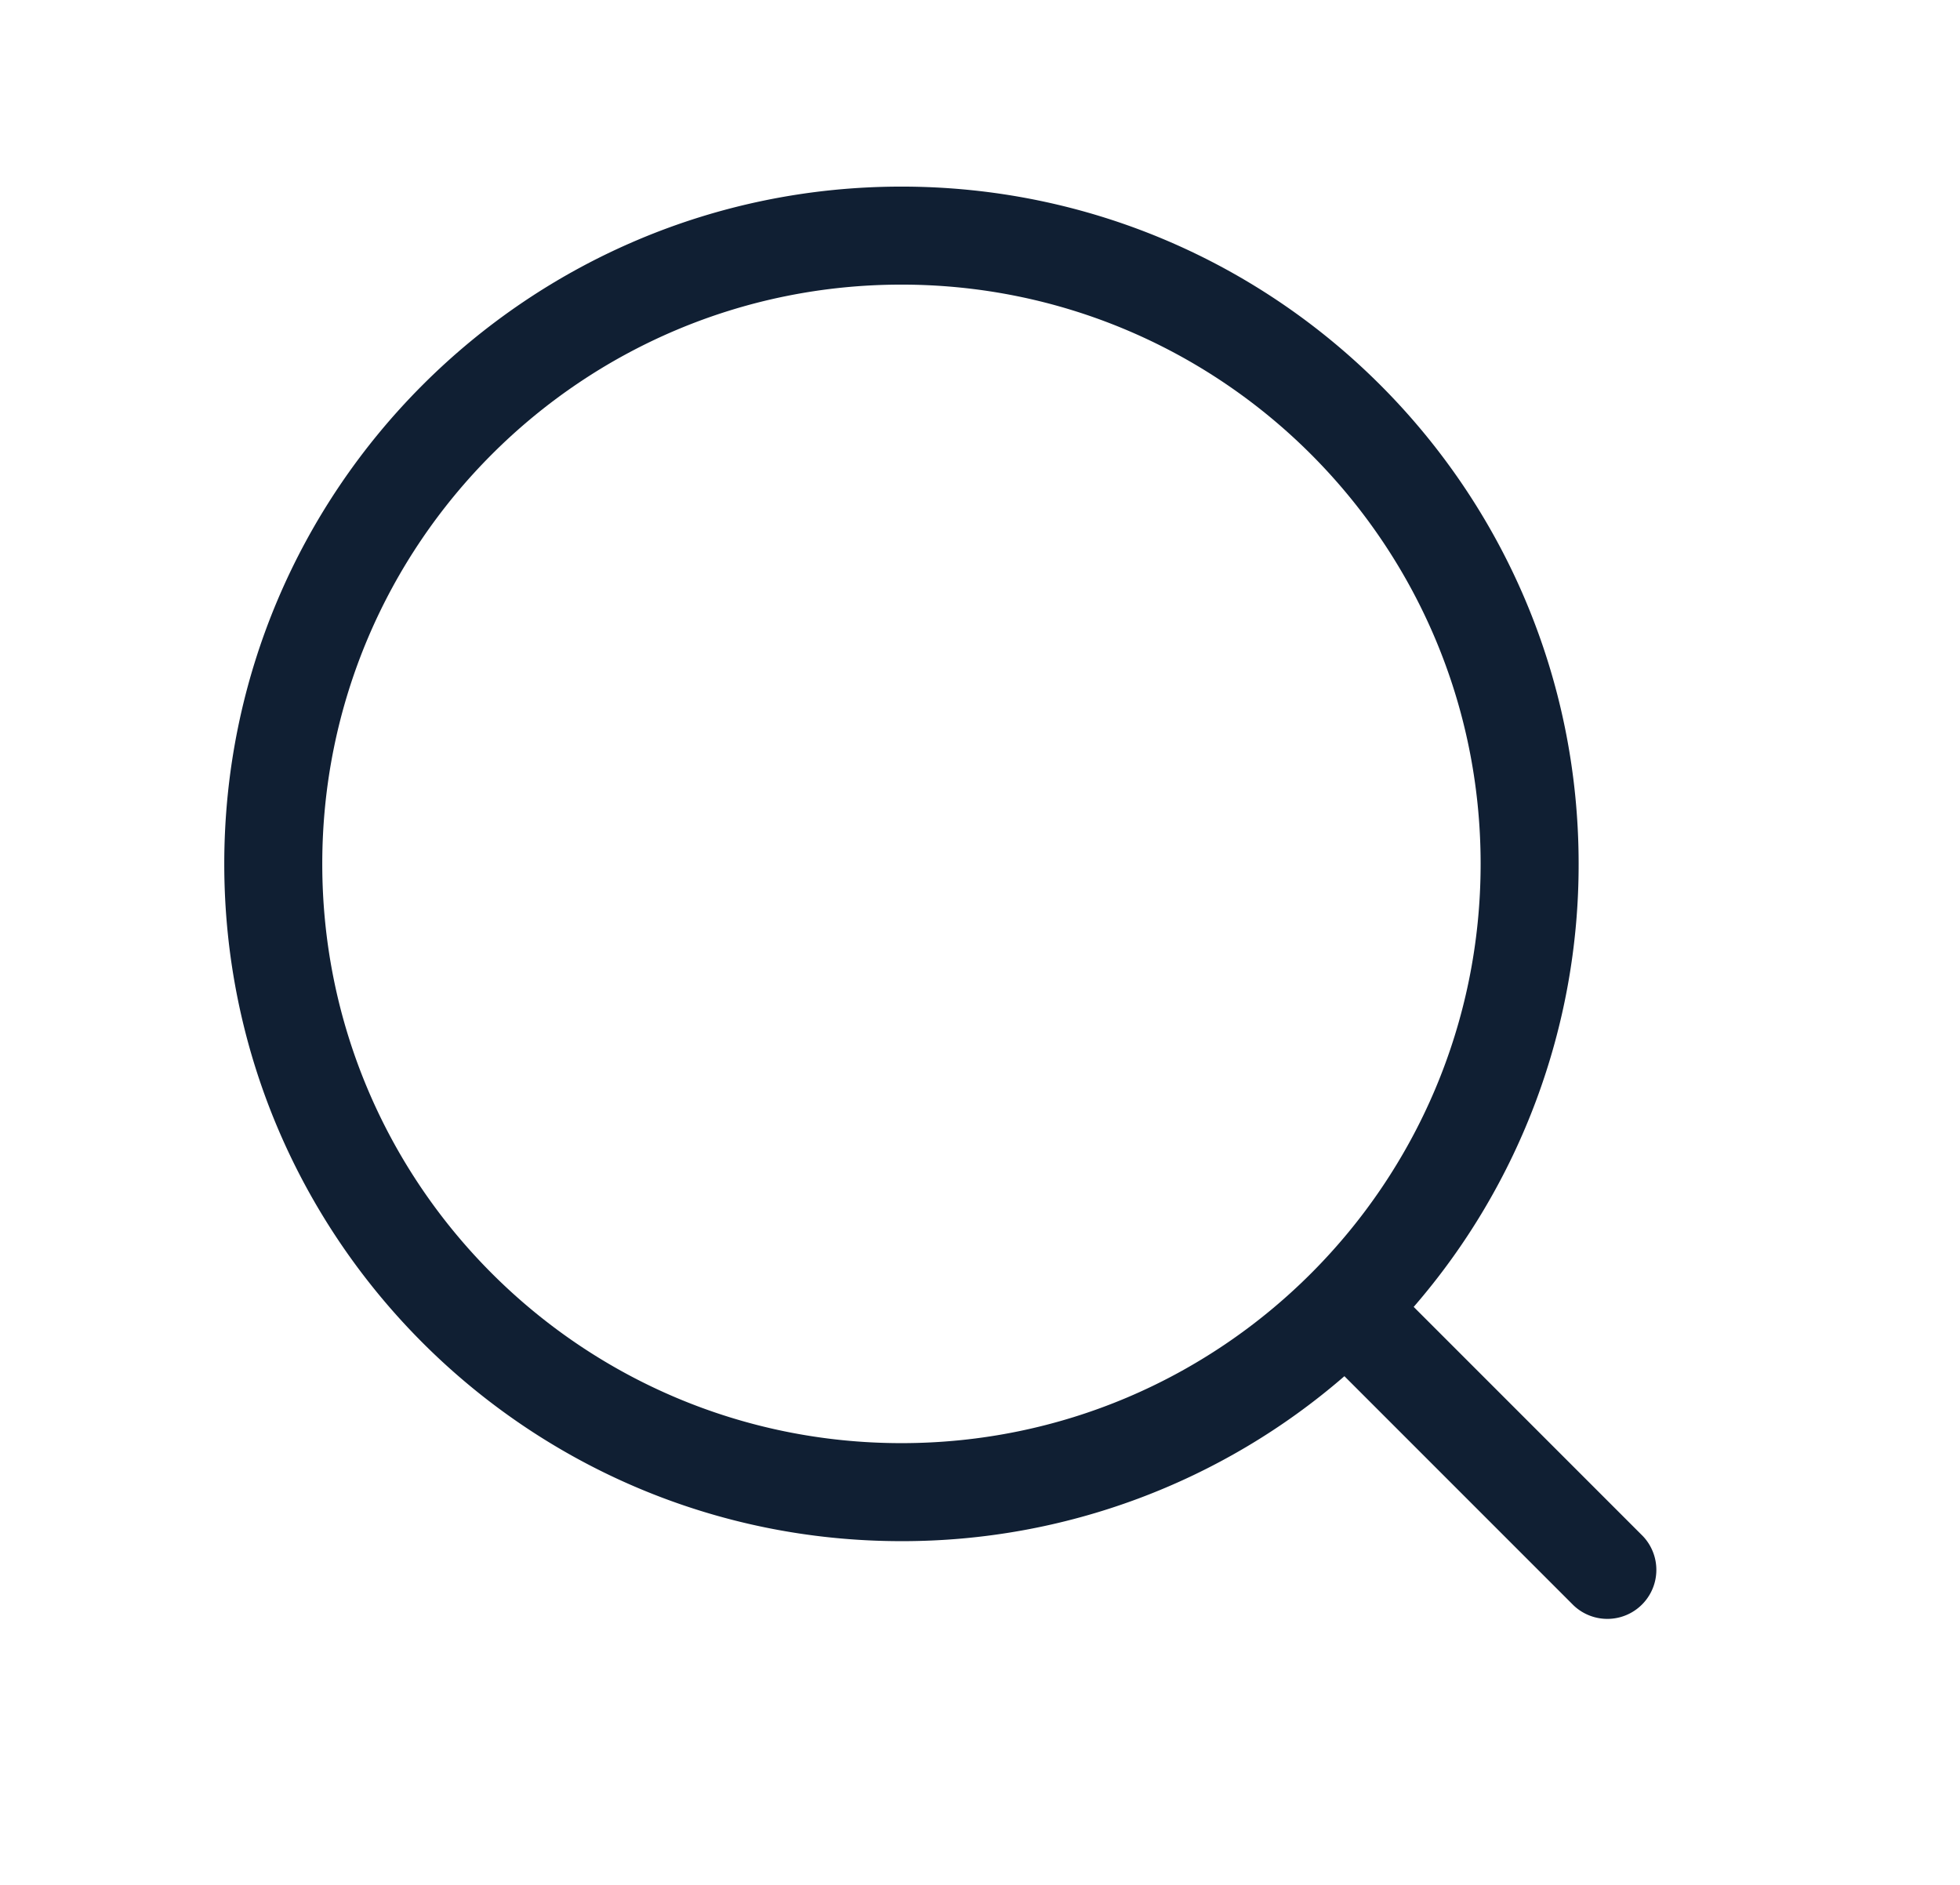 <svg xmlns="http://www.w3.org/2000/svg" width="26" height="25" fill="none"><path fill-rule="evenodd" d="M4.275 11.458c0-4.243 3.44-7.683 7.683-7.683s7.683 3.44 7.683 7.683-3.44 7.683-7.683 7.683-7.683-3.44-7.683-7.683zm7.683-8.983c-4.961 0-8.983 4.022-8.983 8.983s4.022 8.983 8.983 8.983a8.95 8.95 0 0 0 5.876-2.188l3.039 3.039a.65.65 0 0 0 .919-.919l-3.039-3.039a8.95 8.95 0 0 0 2.188-5.876c0-4.961-4.022-8.983-8.983-8.983z" fill="#101f33"/></svg>